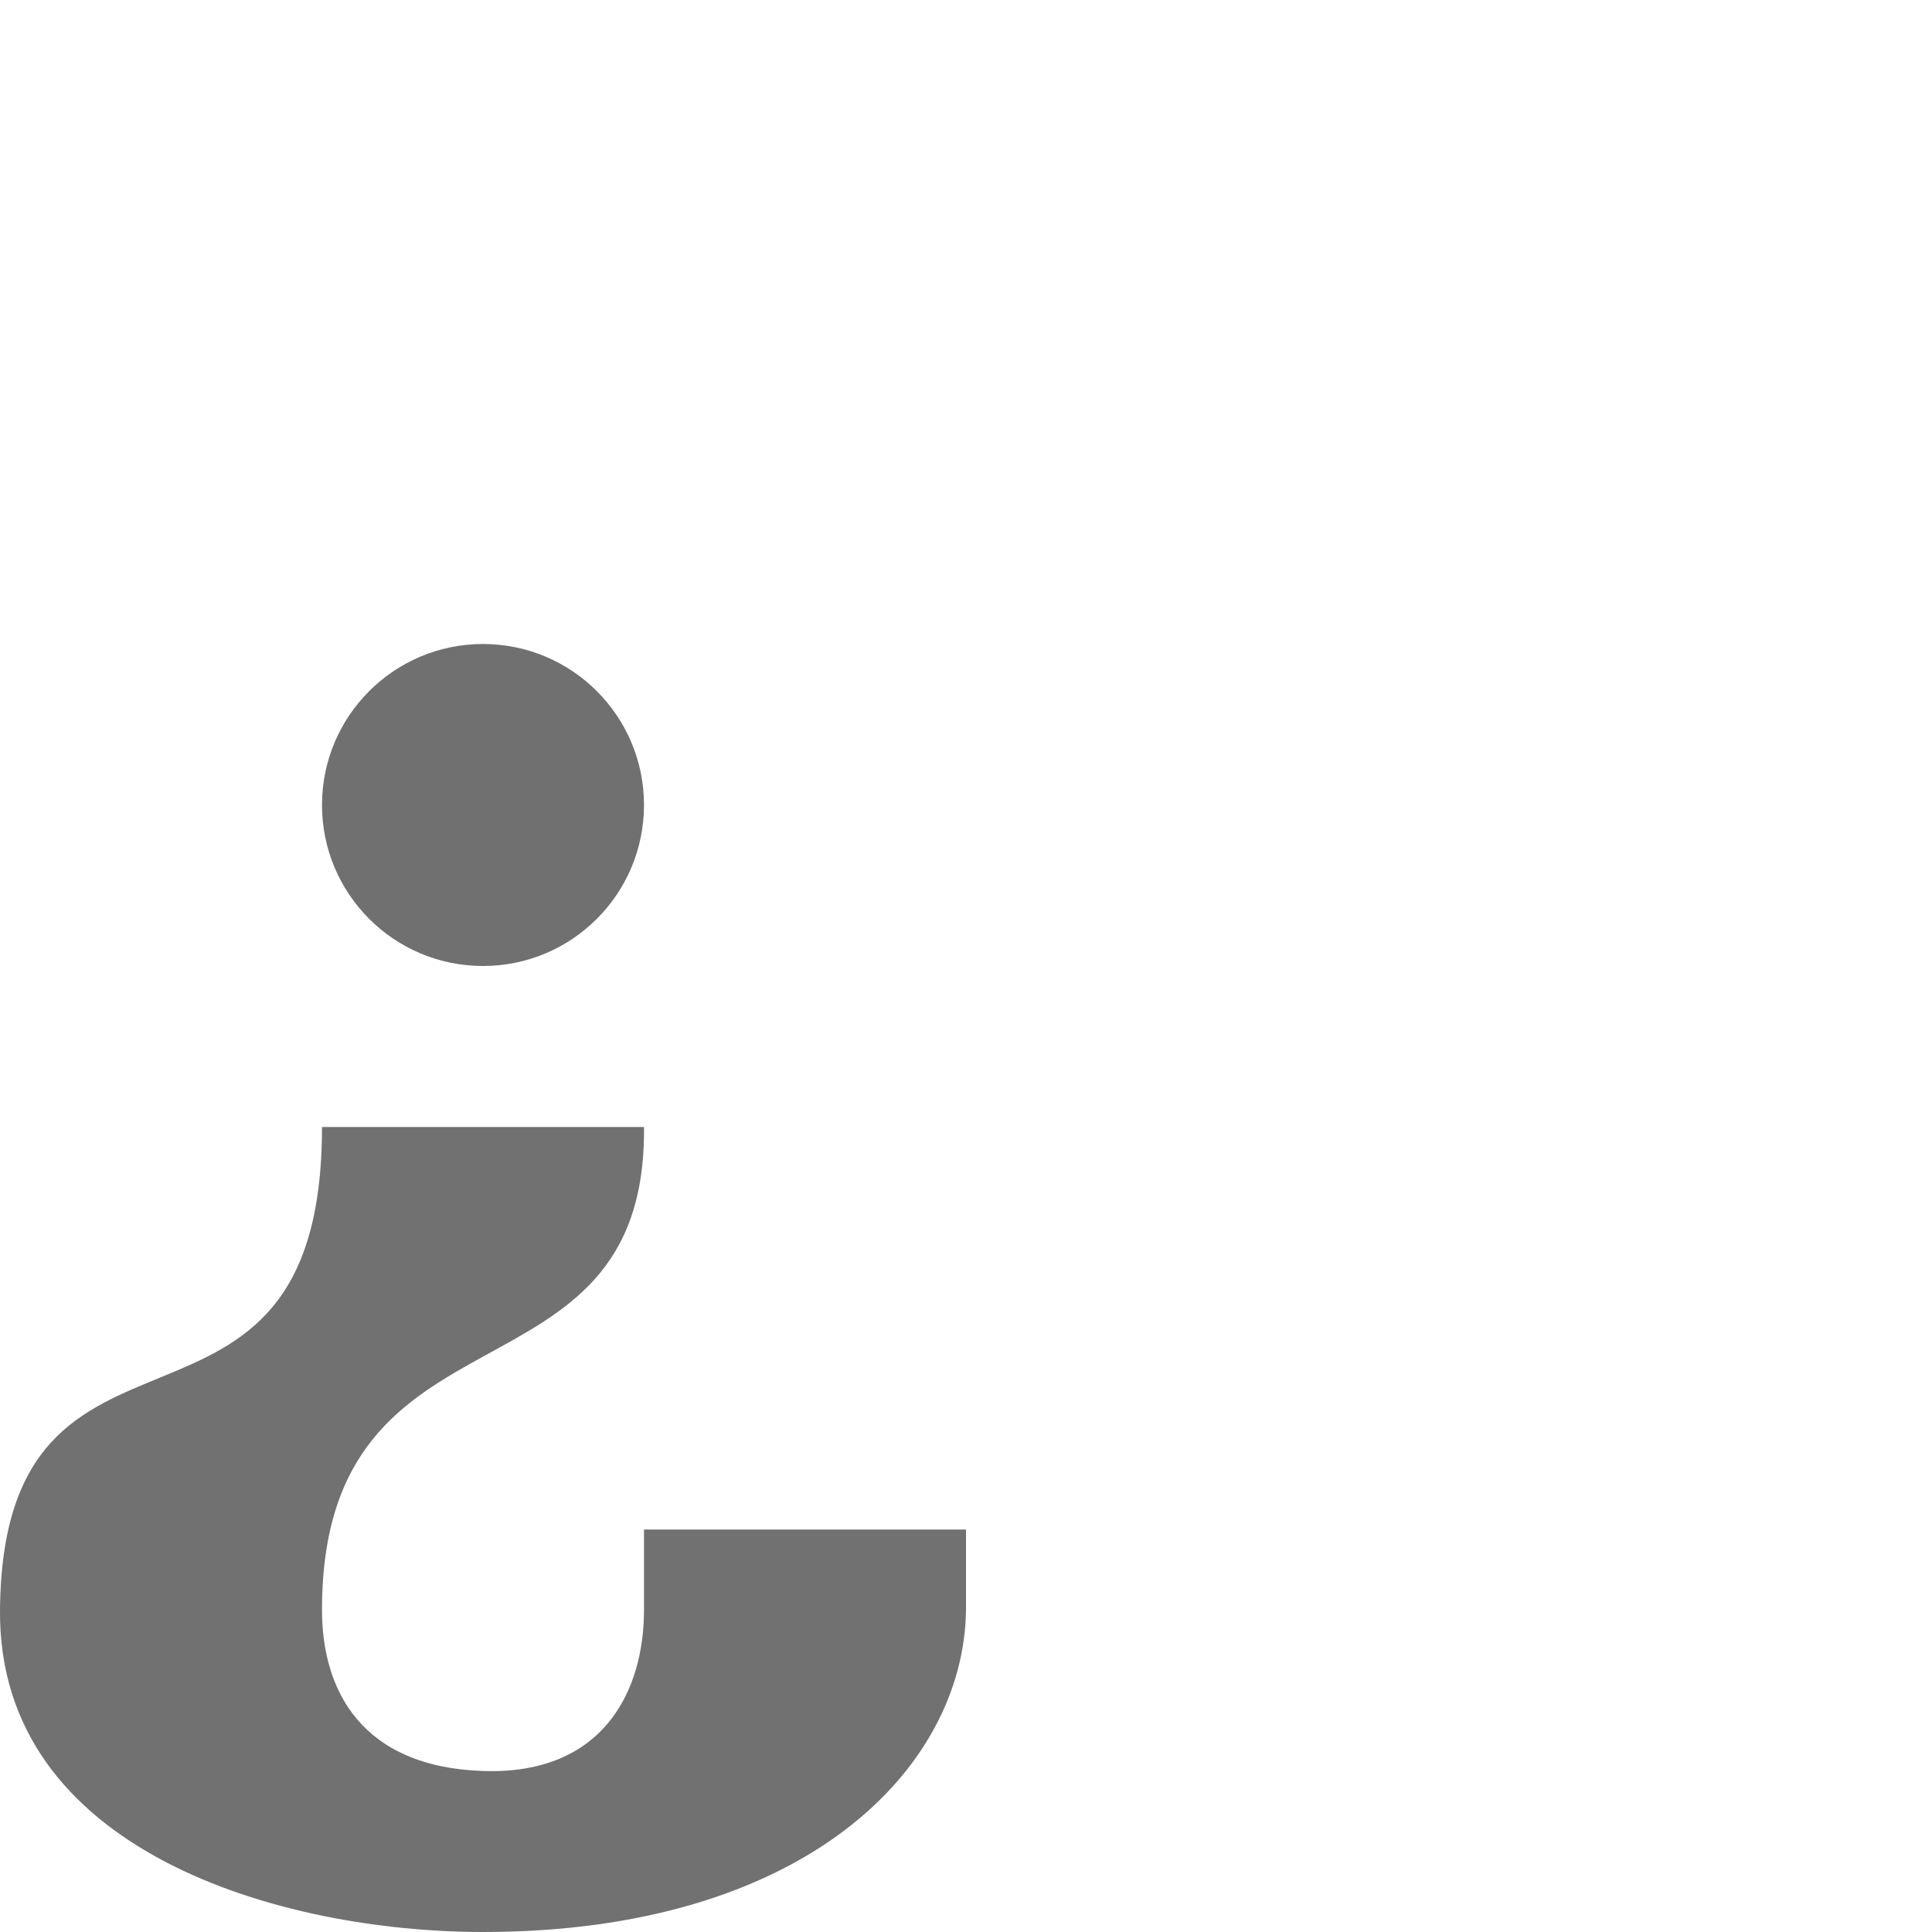 <?xml version="1.0" encoding="UTF-8" standalone="no"?>
<!-- Created with Inkscape (http://www.inkscape.org/) -->

<svg
   width="1200"
   height="1200"
   viewBox="0 0 1200 1200"
   version="1.1"
   id="svg1"
   inkscape:version="1.2.1 (9c6d41e410, 2022-07-14)"
   sodipodi:docname="191_inverted-question-mark.svg"
   xml:space="preserve"
   xmlns:inkscape="http://www.inkscape.org/namespaces/inkscape"
   xmlns:sodipodi="http://sodipodi.sourceforge.net/DTD/sodipodi-0.dtd"
   xmlns="http://www.w3.org/2000/svg"
   xmlns:svg="http://www.w3.org/2000/svg"><sodipodi:namedview
     id="namedview1"
     pagecolor="#ffffff"
     bordercolor="#000000"
     borderopacity="0.25"
     inkscape:showpageshadow="2"
     inkscape:pageopacity="0.0"
     inkscape:pagecheckerboard="0"
     inkscape:deskcolor="#d1d1d1"
     inkscape:document-units="px"
     showgrid="true"
     inkscape:zoom="0.55583335"
     inkscape:cx="208.69565"
     inkscape:cy="770.01497"
     inkscape:window-width="2560"
     inkscape:window-height="1377"
     inkscape:window-x="1072"
     inkscape:window-y="-8"
     inkscape:window-maximized="1"
     inkscape:current-layer="layer1"
     showguides="false"><inkscape:grid
       id="grid1"
       units="px"
       originx="0"
       originy="0"
       spacingx="25"
       spacingy="25"
       empcolor="#0099e5"
       empopacity="0.302"
       color="#0099e5"
       opacity="0.149"
       empspacing="4"
       dotted="false"
       gridanglex="30"
       gridanglez="30"
       visible="true" /></sodipodi:namedview><defs
     id="defs1" /><g
     inkscape:label="Layer 1"
     inkscape:groupmode="layer"
     id="layer1"><circle
       style="fill:#000000;fill-opacity:0.56;fill-rule:evenodd;stroke:none;stroke-width:4;stroke-linecap:square;stroke-linejoin:bevel;stroke-miterlimit:4.5;stop-color:#000000"
       id="path476"
       cx="-300"
       cy="-500"
       r="100"
       transform="scale(-1)" /><path
       id="path2-5"
       style="fill:#000000;fill-opacity:0.555;fill-rule:evenodd;stroke-width:1"
       d="M 200,700 C 200,925 1.799,788.681 4.35e-6,1000 -1.28,1150.38 175,1200 300,1200 c 200,0 298.728,-101.658 300,-200 V 950 H 400 v 50 c 0,50 -25.043,102.53 -100,100 -75.386,-2.544 -100,-50 -100,-100 0,-200 201.799,-120.69 200,-300 z"
       sodipodi:nodetypes="cssccccsscc" /></g></svg>
